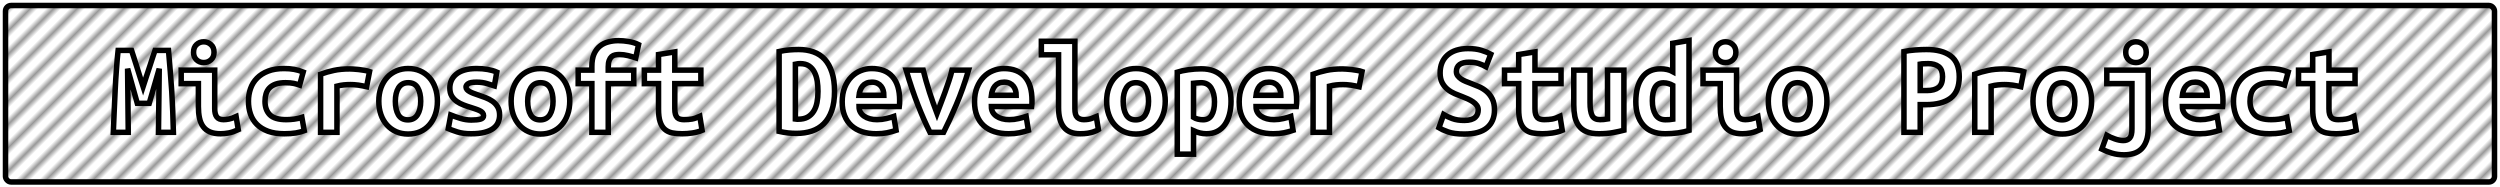<?xml version="1.0" encoding="UTF-8"?>
<svg height="34" width="453.4" version="1.1" xmlns="http://www.w3.org/2000/svg"><!--Created by Josélio de S. C. Júnior - 2021 - https://github.com/joseliojunior -->
    <defs>
        <pattern id="pattern"
                x="1.5" y="3" width="3" height="6"
                patternUnits="userSpaceOnUse"
                patternTransform="rotate(45)" >
            <rect height="6" width="1" fill="#999999"/>
        </pattern>
    </defs>
    <rect
        height="32"
        width="451.4"
        rx="1"
        ry="1"
        x="1" y="1"
        fill="url(#pattern)"
        stroke="#000000"
        stroke-width="1" />
    <g transform="translate(0, 12)">
        <path fill="#ffffff" stroke="#000000" d="M21.42-2.86L23.86-2.86Q24.03-2.35 24.28-1.56Q24.54-0.77 24.82 0.14Q25.11 1.06 25.40 1.99Q25.69 2.93 25.95 3.72L25.95 3.72Q26.24 2.83 26.55 1.88Q26.86 0.94 27.15 0.06Q27.44-0.82 27.68-1.58Q27.92-2.35 28.11-2.86L28.11-2.86L30.56-2.86Q30.73-0.91 30.88 0.94Q31.04 2.78 31.15 4.60Q31.26 6.41 31.33 8.24Q31.40 10.08 31.45 12L31.45 12L28.74 12L28.88 0.46L27.06 6.74L24.90 6.74L23.14 0.46L23.26 12L20.55 12Q20.62 10.18 20.71 8.21Q20.79 6.24 20.89 4.30Q20.98 2.35 21.12 0.53Q21.25-1.30 21.42-2.86L21.42-2.86ZM38.82-2.52L38.82-2.52Q38.82-1.66 38.26-1.15Q37.71-0.65 36.94-0.65L36.94-0.65Q36.18-0.65 35.64-1.15Q35.10-1.66 35.10-2.52L35.10-2.52Q35.10-3.41 35.64-3.91Q36.18-4.42 36.94-4.42L36.94-4.42Q37.71-4.42 38.26-3.91Q38.82-3.41 38.82-2.52ZM42.82 9.14L43.21 11.52Q42.30 11.95 41.49 12.11Q40.69 12.26 40.02 12.26L40.02 12.26Q38.86 12.26 38.08 11.93Q37.30 11.59 36.84 10.96Q36.37 10.32 36.18 9.41Q35.98 8.50 35.98 7.32L35.98 7.32L35.98 3.17L32.86 3.17L32.86 0.72L38.94 0.72L38.94 7.70Q38.94 8.71 39.31 9.20Q39.68 9.70 40.54 9.70L40.54 9.70Q40.95 9.70 41.53 9.59Q42.10 9.48 42.82 9.14L42.82 9.14ZM45.06 6.36L45.06 6.36Q45.06 5.14 45.44 4.06Q45.82 2.98 46.62 2.17Q47.41 1.37 48.62 0.90Q49.83 0.43 51.51 0.43L51.51 0.43Q52.52 0.43 53.34 0.58Q54.15 0.72 54.99 1.06L54.99 1.06L54.34 3.43Q53.86 3.26 53.28 3.13Q52.69 3 51.78 3L51.78 3Q50.72 3 50.01 3.25Q49.30 3.50 48.87 3.95Q48.44 4.39 48.25 5.02Q48.06 5.64 48.06 6.36L48.06 6.36Q48.06 7.92 48.93 8.81Q49.81 9.70 51.92 9.70L51.92 9.70Q52.62 9.70 53.37 9.60Q54.13 9.50 54.75 9.29L54.75 9.29L55.18 11.71Q54.56 11.95 53.67 12.11Q52.78 12.26 51.58 12.26L51.58 12.26Q49.86 12.26 48.62 11.81Q47.38 11.35 46.59 10.56Q45.80 9.77 45.43 8.69Q45.06 7.61 45.06 6.36ZM67.02 0.98L66.49 3.72Q66.20 3.65 65.80 3.58Q65.41 3.50 65 3.44Q64.59 3.38 64.21 3.36Q63.82 3.34 63.56 3.34L63.56 3.34Q62.94 3.34 62.34 3.40Q61.74 3.46 61.11 3.62L61.11 3.62L61.11 12L58.14 12L58.14 1.46Q59.31 1.03 60.55 0.77Q61.78 0.50 63.44 0.50L63.44 0.50Q63.68 0.50 64.12 0.53Q64.57 0.55 65.07 0.61Q65.58 0.67 66.09 0.76Q66.61 0.84 67.02 0.98L67.02 0.98ZM79.33 6.34L79.33 6.34Q79.33 7.68 78.94 8.77Q78.56 9.86 77.86 10.66Q77.17 11.45 76.20 11.88Q75.22 12.31 74.02 12.31L74.02 12.31Q72.82 12.31 71.85 11.88Q70.88 11.45 70.17 10.66Q69.46 9.86 69.08 8.77Q68.70 7.68 68.70 6.34L68.70 6.34Q68.70 5.02 69.09 3.92Q69.49 2.83 70.20 2.05Q70.90 1.27 71.89 0.85Q72.87 0.43 74.02 0.43L74.02 0.43Q75.20 0.43 76.17 0.85Q77.14 1.27 77.85 2.05Q78.56 2.83 78.94 3.92Q79.33 5.02 79.33 6.34ZM71.70 6.36L71.70 6.36Q71.70 7.87 72.24 8.81Q72.78 9.74 73.98 9.74L73.98 9.74Q75.13 9.74 75.72 8.81Q76.30 7.87 76.30 6.36L76.30 6.36Q76.30 4.85 75.76 3.92Q75.22 3 74.02 3L74.02 3Q72.87 3 72.28 3.92Q71.70 4.85 71.70 6.36ZM85.47 9.77L85.47 9.77Q86.55 9.77 87.13 9.61Q87.70 9.46 87.70 8.98L87.70 8.98Q87.70 8.66 87.52 8.45Q87.34 8.23 87.02 8.08Q86.70 7.92 86.28 7.78Q85.86 7.63 85.40 7.49L85.40 7.49Q84.75 7.30 84.08 7.04Q83.41 6.79 82.86 6.41Q82.30 6.02 81.94 5.44Q81.58 4.85 81.58 3.96L81.58 3.96Q81.58 3.24 81.86 2.60Q82.14 1.97 82.72 1.48Q83.31 0.98 84.22 0.71Q85.14 0.43 86.41 0.43L86.41 0.43Q87.51 0.43 88.46 0.60Q89.41 0.77 90.10 1.08L90.10 1.08L89.65 3.58Q89.24 3.46 88.38 3.18Q87.51 2.90 86.43 2.90L86.43 2.90Q85.30 2.90 84.91 3.18Q84.51 3.46 84.51 3.77L84.51 3.77Q84.51 4.03 84.69 4.24Q84.87 4.44 85.17 4.61Q85.47 4.78 85.87 4.93Q86.26 5.09 86.72 5.23L86.72 5.23Q87.37 5.45 88.06 5.71Q88.76 5.98 89.32 6.37Q89.89 6.77 90.25 7.38Q90.61 7.99 90.61 8.88L90.61 8.88Q90.61 9.58 90.34 10.20Q90.08 10.82 89.47 11.28Q88.86 11.74 87.87 12Q86.89 12.26 85.45 12.26L85.45 12.26Q83.98 12.26 82.95 11.93Q81.92 11.59 81.30 11.33L81.30 11.33L81.75 8.86Q82.59 9.19 83.54 9.48Q84.49 9.77 85.47 9.77ZM103.33 6.34L103.33 6.34Q103.33 7.68 102.94 8.77Q102.56 9.86 101.86 10.66Q101.17 11.45 100.20 11.88Q99.22 12.31 98.02 12.31L98.02 12.31Q96.82 12.31 95.85 11.88Q94.88 11.45 94.17 10.66Q93.46 9.86 93.08 8.77Q92.70 7.68 92.70 6.34L92.70 6.34Q92.70 5.02 93.09 3.92Q93.49 2.83 94.20 2.05Q94.90 1.27 95.89 0.85Q96.87 0.43 98.02 0.43L98.02 0.43Q99.20 0.43 100.17 0.85Q101.14 1.27 101.85 2.05Q102.56 2.83 102.94 3.92Q103.33 5.02 103.33 6.34ZM95.70 6.36L95.70 6.36Q95.70 7.87 96.24 8.81Q96.78 9.74 97.98 9.74L97.98 9.74Q99.13 9.74 99.72 8.81Q100.30 7.87 100.30 6.36L100.30 6.36Q100.30 4.85 99.76 3.92Q99.22 3 98.02 3L98.02 3Q96.87 3 96.28 3.92Q95.70 4.85 95.70 6.36ZM110.31 12L107.34 12L107.34 3.17L104.86 3.17L104.86 0.72L107.34 0.72L107.34 0.07Q107.34-1.30 107.73-2.20Q108.13-3.10 108.80-3.64Q109.47-4.18 110.34-4.40Q111.20-4.63 112.11-4.63L112.11-4.63Q113.05-4.63 114.03-4.46Q115.02-4.30 115.81-3.91L115.81-3.91L115.30-1.51Q114.75-1.70 113.92-1.91Q113.10-2.11 112.35-2.11L112.35-2.11Q111.94-2.11 111.57-2.04Q111.20-1.97 110.92-1.73Q110.65-1.49 110.48-1.04Q110.31-0.60 110.31 0.12L110.31 0.12L110.31 0.72L114.94 0.72L114.94 3.17L110.31 3.17L110.31 12ZM119.43 7.80L119.43 3.17L116.86 3.17L116.86 0.72L119.43 0.72L119.43-2.11L122.38-2.59L122.38 0.72L127.11 0.72L127.11 3.17L122.38 3.17L122.38 7.73Q122.38 8.35 122.50 8.74Q122.62 9.12 122.84 9.34Q123.06 9.55 123.37 9.62Q123.68 9.70 124.06 9.70L124.06 9.70Q124.47 9.70 124.82 9.67Q125.17 9.65 125.49 9.59Q125.82 9.53 126.16 9.41Q126.51 9.29 126.92 9.10L126.92 9.10L127.33 11.64Q126.51 11.98 125.56 12.12Q124.62 12.26 123.73 12.26L123.73 12.26Q122.70 12.26 121.90 12.10Q121.11 11.93 120.56 11.45Q120.01 10.97 119.72 10.09Q119.43 9.22 119.43 7.80L119.43 7.80ZM144.25-0.38L144.25 9.60Q144.37 9.62 144.51 9.62Q144.66 9.62 144.78 9.62L144.78 9.62Q145.78 9.62 146.47 9.24Q147.15 8.86 147.57 8.18Q147.99 7.51 148.17 6.59Q148.35 5.66 148.35 4.56L148.35 4.56Q148.35 3.60 148.21 2.69Q148.06 1.78 147.70 1.08Q147.34 0.38 146.72-0.04Q146.10-0.46 145.11-0.46L145.11-0.46Q144.92-0.46 144.68-0.44Q144.44-0.43 144.25-0.38L144.25-0.38ZM151.35 4.56L151.35 4.56Q151.35 6.62 150.84 8.08Q150.32 9.53 149.41 10.44Q148.50 11.35 147.24 11.77Q145.98 12.19 144.46 12.19L144.46 12.19Q143.67 12.19 142.92 12.11Q142.16 12.02 141.30 11.83L141.30 11.83L141.30-2.66Q142.30-2.88 143.19-2.95Q144.08-3.02 144.85-3.02L144.85-3.02Q146.31-3.02 147.52-2.59Q148.74-2.16 149.58-1.24Q150.42-0.31 150.88 1.12Q151.35 2.54 151.35 4.56ZM152.74 6.46L152.74 6.46Q152.74 4.97 153.20 3.84Q153.66 2.71 154.40 1.96Q155.14 1.20 156.10 0.82Q157.06 0.43 158.07 0.43L158.07 0.43Q160.57 0.43 161.86 1.91Q163.16 3.38 163.16 6.22L163.16 6.22Q163.16 6.50 163.15 6.82Q163.14 7.13 163.11 7.32L163.11 7.32L155.79 7.32Q155.79 8.42 156.70 9.06Q157.62 9.70 159.06 9.70L159.06 9.70Q159.94 9.70 160.75 9.50Q161.55 9.31 162.10 9.12L162.10 9.12L162.51 11.64Q161.74 11.90 160.88 12.08Q160.02 12.26 158.94 12.26L158.94 12.26Q157.50 12.26 156.36 11.89Q155.22 11.52 154.41 10.79Q153.61 10.06 153.18 8.98Q152.74 7.90 152.74 6.46ZM155.79 5.28L160.30 5.28Q160.30 4.82 160.18 4.40Q160.06 3.98 159.80 3.65Q159.54 3.31 159.13 3.11Q158.72 2.90 158.12 2.90L158.12 2.90Q157.54 2.90 157.12 3.10Q156.70 3.29 156.43 3.62Q156.15 3.96 156.00 4.39Q155.84 4.82 155.79 5.28L155.79 5.28ZM171.13 12L168.66 12Q167.58 9.86 166.46 7.00Q165.34 4.13 164.34 0.72L164.34 0.72L167.43 0.72Q167.65 1.63 167.95 2.66Q168.25 3.70 168.58 4.74Q168.92 5.78 169.27 6.77Q169.62 7.75 169.93 8.57L169.93 8.57Q170.24 7.75 170.62 6.77Q171.01 5.78 171.38 4.74Q171.75 3.70 172.10 2.66Q172.45 1.63 172.66 0.72L172.66 0.72L175.66 0.72Q174.66 4.13 173.43 7.00Q172.21 9.86 171.13 12L171.13 12ZM176.74 6.46L176.74 6.46Q176.74 4.97 177.20 3.84Q177.66 2.71 178.40 1.96Q179.14 1.20 180.10 0.82Q181.06 0.43 182.07 0.43L182.07 0.43Q184.57 0.43 185.86 1.91Q187.16 3.38 187.16 6.22L187.16 6.22Q187.16 6.50 187.15 6.82Q187.14 7.13 187.11 7.32L187.11 7.32L179.79 7.32Q179.79 8.42 180.70 9.06Q181.62 9.70 183.06 9.70L183.06 9.70Q183.94 9.70 184.75 9.50Q185.55 9.31 186.10 9.12L186.10 9.12L186.51 11.64Q185.74 11.90 184.88 12.08Q184.02 12.26 182.94 12.26L182.94 12.26Q181.50 12.26 180.36 11.89Q179.22 11.52 178.41 10.79Q177.61 10.06 177.18 8.98Q176.74 7.90 176.74 6.46ZM179.79 5.28L184.30 5.28Q184.30 4.82 184.18 4.40Q184.06 3.98 183.80 3.65Q183.54 3.31 183.13 3.11Q182.72 2.90 182.12 2.90L182.12 2.90Q181.54 2.90 181.12 3.10Q180.70 3.29 180.43 3.62Q180.15 3.96 180.00 4.39Q179.84 4.82 179.79 5.28L179.79 5.28ZM198.82 9.14L199.21 11.52Q199.14 11.57 198.88 11.69Q198.63 11.81 198.22 11.94Q197.82 12.07 197.23 12.17Q196.64 12.26 195.90 12.26L195.90 12.26Q193.86 12.26 192.92 11.05Q191.98 9.84 191.98 7.51L191.98 7.51L191.98-2.06L188.86-2.06L188.86-4.51L194.94-4.51L194.94 7.73Q194.94 8.88 195.39 9.29Q195.85 9.70 196.54 9.70L196.54 9.70Q197.43 9.70 198.03 9.46Q198.63 9.22 198.82 9.14L198.82 9.14ZM211.33 6.34L211.33 6.34Q211.33 7.68 210.94 8.77Q210.56 9.86 209.86 10.66Q209.17 11.45 208.20 11.88Q207.22 12.31 206.02 12.31L206.02 12.31Q204.82 12.31 203.85 11.88Q202.88 11.45 202.17 10.66Q201.46 9.86 201.08 8.77Q200.70 7.68 200.70 6.34L200.70 6.34Q200.70 5.02 201.09 3.92Q201.49 2.83 202.20 2.05Q202.90 1.27 203.89 0.85Q204.87 0.43 206.02 0.43L206.02 0.43Q207.20 0.43 208.17 0.85Q209.14 1.27 209.85 2.05Q210.56 2.83 210.94 3.92Q211.33 5.02 211.33 6.34ZM203.70 6.36L203.70 6.36Q203.70 7.87 204.24 8.81Q204.78 9.74 205.98 9.74L205.98 9.74Q207.13 9.74 207.72 8.81Q208.30 7.87 208.30 6.36L208.30 6.36Q208.30 4.85 207.76 3.92Q207.22 3 206.02 3L206.02 3Q204.87 3 204.28 3.92Q203.70 4.85 203.70 6.36ZM220.26 6.46L220.26 6.46Q220.26 4.94 219.66 3.97Q219.06 3 217.83 3L217.83 3Q217.50 3 217.11 3.04Q216.73 3.07 216.46 3.10L216.46 3.10L216.46 9.29Q216.75 9.48 217.23 9.60Q217.71 9.72 218.19 9.72L218.19 9.72Q219.25 9.72 219.75 8.87Q220.26 8.02 220.26 6.46ZM223.26 6.36L223.26 6.36Q223.26 7.66 222.97 8.75Q222.68 9.84 222.13 10.62Q221.58 11.40 220.74 11.83Q219.90 12.26 218.79 12.26L218.79 12.26Q217.66 12.26 216.46 11.71L216.46 11.71L216.46 15.96L213.51 15.96L213.51 1.08Q214.33 0.82 215.52 0.65Q216.70 0.48 217.86 0.48L217.86 0.48Q220.47 0.48 221.86 2.06Q223.26 3.65 223.26 6.36ZM224.74 6.46L224.74 6.46Q224.74 4.97 225.20 3.84Q225.66 2.71 226.40 1.96Q227.14 1.20 228.10 0.82Q229.06 0.43 230.07 0.43L230.07 0.43Q232.57 0.43 233.86 1.91Q235.16 3.38 235.16 6.22L235.16 6.22Q235.16 6.50 235.15 6.82Q235.14 7.13 235.11 7.32L235.11 7.32L227.79 7.32Q227.79 8.42 228.70 9.06Q229.62 9.70 231.06 9.70L231.06 9.70Q231.94 9.70 232.75 9.50Q233.55 9.31 234.10 9.12L234.10 9.12L234.51 11.64Q233.74 11.90 232.88 12.08Q232.02 12.26 230.94 12.26L230.94 12.26Q229.50 12.26 228.36 11.89Q227.22 11.52 226.41 10.79Q225.61 10.06 225.18 8.98Q224.74 7.90 224.74 6.46ZM227.79 5.28L232.30 5.28Q232.30 4.82 232.18 4.40Q232.06 3.98 231.80 3.65Q231.54 3.31 231.13 3.11Q230.72 2.90 230.12 2.90L230.12 2.90Q229.54 2.90 229.12 3.10Q228.70 3.29 228.43 3.62Q228.15 3.96 228.00 4.39Q227.84 4.82 227.79 5.28L227.79 5.28ZM247.02 0.98L246.49 3.72Q246.20 3.65 245.80 3.58Q245.41 3.50 245 3.44Q244.59 3.38 244.21 3.36Q243.82 3.34 243.56 3.34L243.56 3.34Q242.94 3.34 242.34 3.40Q241.74 3.46 241.11 3.62L241.11 3.62L241.11 12L238.14 12L238.14 1.46Q239.31 1.03 240.55 0.77Q241.78 0.50 243.44 0.50L243.44 0.50Q243.68 0.50 244.12 0.53Q244.57 0.55 245.07 0.61Q245.58 0.67 246.09 0.76Q246.61 0.84 247.02 0.98L247.02 0.98ZM265.57 9.84L265.57 9.84Q266.31 9.84 266.80 9.68Q267.30 9.53 267.58 9.25Q267.87 8.98 267.98 8.63Q268.09 8.28 268.09 7.92L268.09 7.92Q268.09 7.46 267.82 7.10Q267.56 6.74 267.15 6.47Q266.74 6.19 266.24 5.96Q265.74 5.74 265.23 5.54L265.23 5.54Q264.56 5.30 263.84 4.99Q263.12 4.68 262.53 4.20Q261.94 3.72 261.56 3.01Q261.18 2.30 261.18 1.25L261.18 1.25Q261.18-0.84 262.53-2.02Q263.89-3.19 266.26-3.19L266.26-3.19Q267.63-3.19 268.65-2.88Q269.67-2.57 270.37-2.18L270.37-2.18L269.50 0.10Q268.90-0.24 268.17-0.48Q267.44-0.72 266.48-0.72L266.48-0.72Q264.13-0.72 264.13 0.98L264.13 0.98Q264.13 1.42 264.37 1.74Q264.61 2.06 264.98 2.32Q265.35 2.57 265.82 2.76Q266.29 2.95 266.74 3.12L266.74 3.12Q267.44 3.38 268.20 3.71Q268.95 4.03 269.59 4.57Q270.22 5.11 270.63 5.92Q271.04 6.72 271.04 7.94L271.04 7.94Q271.04 10.03 269.68 11.17Q268.33 12.31 265.57 12.31L265.57 12.31Q263.72 12.31 262.62 11.92Q261.51 11.52 260.96 11.18L260.96 11.18L261.82 8.78Q262.47 9.17 263.37 9.50Q264.27 9.84 265.57 9.84ZM275.43 7.80L275.43 3.17L272.86 3.17L272.86 0.72L275.43 0.72L275.43-2.11L278.38-2.59L278.38 0.72L283.11 0.72L283.11 3.17L278.38 3.17L278.38 7.73Q278.38 8.35 278.50 8.74Q278.62 9.12 278.84 9.34Q279.06 9.55 279.37 9.62Q279.68 9.70 280.06 9.70L280.06 9.70Q280.47 9.70 280.82 9.67Q281.17 9.65 281.49 9.59Q281.82 9.53 282.16 9.41Q282.51 9.29 282.92 9.10L282.92 9.10L283.33 11.64Q282.51 11.98 281.56 12.12Q280.62 12.26 279.73 12.26L279.73 12.26Q278.70 12.26 277.90 12.10Q277.11 11.93 276.56 11.45Q276.01 10.97 275.72 10.09Q275.43 9.22 275.43 7.80L275.43 7.80ZM294.51 0.72L294.51 11.62Q293.70 11.83 292.53 12.05Q291.37 12.26 290 12.26L290 12.26Q288.61 12.26 287.72 11.88Q286.83 11.50 286.32 10.79Q285.80 10.08 285.61 9.12Q285.42 8.16 285.42 7.01L285.42 7.01L285.42 0.72L288.37 0.72L288.37 6.62Q288.37 8.18 288.74 8.94Q289.11 9.70 290.19 9.70L290.19 9.70Q290.86 9.70 291.54 9.58L291.54 9.58L291.54 0.72L294.51 0.72ZM299.67 6.29L299.67 6.29Q299.67 7.80 300.24 8.76Q300.80 9.72 302.05 9.72L302.05 9.72Q302.41 9.72 302.72 9.70Q303.03 9.67 303.37 9.62L303.37 9.62L303.37 3.48Q303.03 3.29 302.60 3.16Q302.17 3.02 301.69 3.02L301.69 3.02Q300.63 3.02 300.15 3.86Q299.67 4.70 299.67 6.29ZM306.32-4.66L306.32 11.66Q305.50 11.93 304.33 12.10Q303.15 12.26 302.02 12.26L302.02 12.26Q299.38 12.26 298.03 10.70Q296.67 9.14 296.67 6.43L296.67 6.43Q296.67 3.67 297.81 2.08Q298.95 0.48 301.18 0.48L301.18 0.48Q301.78 0.48 302.36 0.61Q302.94 0.74 303.37 0.98L303.37 0.98L303.37-4.15L306.32-4.66ZM314.82-2.52L314.82-2.52Q314.82-1.66 314.26-1.15Q313.71-0.65 312.94-0.65L312.94-0.65Q312.18-0.65 311.64-1.15Q311.10-1.66 311.10-2.52L311.10-2.52Q311.10-3.41 311.64-3.91Q312.18-4.42 312.94-4.42L312.94-4.42Q313.71-4.42 314.26-3.91Q314.82-3.41 314.82-2.52ZM318.82 9.14L319.21 11.52Q318.30 11.95 317.49 12.11Q316.69 12.26 316.02 12.26L316.02 12.26Q314.86 12.26 314.08 11.93Q313.30 11.59 312.84 10.96Q312.37 10.32 312.18 9.41Q311.98 8.50 311.98 7.32L311.98 7.32L311.98 3.17L308.86 3.17L308.86 0.72L314.94 0.72L314.94 7.70Q314.94 8.71 315.31 9.20Q315.68 9.70 316.54 9.70L316.54 9.70Q316.95 9.70 317.53 9.59Q318.10 9.48 318.82 9.14L318.82 9.14ZM331.33 6.34L331.33 6.34Q331.33 7.68 330.94 8.77Q330.56 9.86 329.86 10.66Q329.17 11.45 328.20 11.88Q327.22 12.31 326.02 12.31L326.02 12.31Q324.82 12.31 323.85 11.88Q322.88 11.45 322.17 10.66Q321.46 9.86 321.08 8.77Q320.70 7.68 320.70 6.34L320.70 6.34Q320.70 5.02 321.09 3.92Q321.49 2.83 322.20 2.05Q322.90 1.27 323.89 0.85Q324.87 0.43 326.02 0.43L326.02 0.43Q327.20 0.43 328.17 0.85Q329.14 1.27 329.85 2.05Q330.56 2.83 330.94 3.92Q331.33 5.02 331.33 6.34ZM323.70 6.36L323.70 6.36Q323.70 7.87 324.24 8.81Q324.78 9.74 325.98 9.74L325.98 9.74Q327.13 9.74 327.72 8.81Q328.30 7.87 328.30 6.36L328.30 6.36Q328.30 4.85 327.76 3.92Q327.22 3 326.02 3L326.02 3Q324.87 3 324.28 3.92Q323.70 4.85 323.70 6.36ZM349.38-3.02L349.38-3.02Q352.21-3.02 353.77-1.86Q355.33-0.70 355.33 1.94L355.33 1.94Q355.33 4.61 353.76 5.80Q352.18 6.98 349.30 6.98L349.30 6.98L348.25 6.98L348.25 12L345.30 12L345.30-2.66Q345.73-2.76 346.27-2.83Q346.81-2.90 347.36-2.94Q347.91-2.98 348.44-3Q348.97-3.02 349.38-3.02ZM349.71-0.46L349.71-0.46Q349.45-0.46 348.98-0.44Q348.51-0.43 348.25-0.38L348.25-0.38L348.25 4.42L349.45 4.42Q350.86 4.42 351.58 3.85Q352.30 3.29 352.30 1.92L352.30 1.92Q352.30 0.62 351.60 0.08Q350.89-0.46 349.71-0.46ZM367.02 0.98L366.49 3.72Q366.20 3.65 365.80 3.58Q365.41 3.50 365 3.44Q364.59 3.38 364.21 3.36Q363.82 3.34 363.56 3.34L363.56 3.34Q362.94 3.34 362.34 3.40Q361.74 3.46 361.11 3.62L361.11 3.62L361.11 12L358.14 12L358.14 1.46Q359.31 1.03 360.55 0.77Q361.78 0.50 363.44 0.50L363.44 0.50Q363.68 0.50 364.12 0.53Q364.57 0.55 365.07 0.61Q365.58 0.67 366.09 0.76Q366.61 0.84 367.02 0.98L367.02 0.98ZM379.33 6.34L379.33 6.34Q379.33 7.68 378.94 8.77Q378.56 9.86 377.86 10.66Q377.17 11.45 376.20 11.88Q375.22 12.31 374.02 12.31L374.02 12.31Q372.82 12.31 371.85 11.88Q370.88 11.45 370.17 10.66Q369.46 9.86 369.08 8.77Q368.70 7.68 368.70 6.34L368.70 6.34Q368.70 5.02 369.09 3.92Q369.49 2.83 370.20 2.05Q370.90 1.27 371.89 0.85Q372.87 0.43 374.02 0.43L374.02 0.43Q375.20 0.43 376.17 0.85Q377.14 1.27 377.85 2.05Q378.56 2.83 378.94 3.92Q379.33 5.02 379.33 6.34ZM371.70 6.36L371.70 6.36Q371.70 7.87 372.24 8.81Q372.78 9.74 373.98 9.74L373.98 9.74Q375.13 9.74 375.72 8.81Q376.30 7.87 376.30 6.36L376.30 6.36Q376.30 4.85 375.76 3.92Q375.22 3 374.02 3L374.02 3Q372.87 3 372.28 3.92Q371.70 4.85 371.70 6.36ZM389.60 0.72L389.60 11.26Q389.60 12.62 389.26 13.55Q388.93 14.47 388.34 15.04Q387.75 15.60 386.95 15.84Q386.14 16.08 385.21 16.08L385.21 16.08Q384.06 16.08 383.07 15.79Q382.09 15.50 381.18 15.05L381.18 15.05L382.09 12.55Q382.69 12.89 383.54 13.19Q384.39 13.49 385.09 13.49L385.09 13.49Q385.83 13.49 386.24 13.04Q386.65 12.60 386.65 11.40L386.65 11.40L386.65 3.17L382.09 3.17L382.09 0.72L389.60 0.72ZM389.24-2.52L389.24-2.52Q389.24-1.66 388.69-1.15Q388.14-0.65 387.37-0.65L387.37-0.65Q386.60-0.65 386.06-1.15Q385.52-1.66 385.52-2.52L385.52-2.52Q385.52-3.41 386.06-3.91Q386.60-4.42 387.37-4.42L387.37-4.42Q388.14-4.42 388.69-3.91Q389.24-3.41 389.24-2.52ZM392.74 6.46L392.74 6.46Q392.74 4.97 393.20 3.84Q393.66 2.71 394.40 1.96Q395.14 1.20 396.10 0.82Q397.06 0.43 398.07 0.43L398.07 0.43Q400.57 0.43 401.86 1.91Q403.16 3.38 403.16 6.22L403.16 6.22Q403.16 6.50 403.15 6.82Q403.14 7.13 403.11 7.32L403.11 7.32L395.79 7.32Q395.79 8.42 396.70 9.06Q397.62 9.70 399.06 9.70L399.06 9.70Q399.94 9.70 400.75 9.50Q401.55 9.31 402.10 9.12L402.10 9.12L402.51 11.64Q401.74 11.90 400.88 12.08Q400.02 12.26 398.94 12.26L398.94 12.26Q397.50 12.26 396.36 11.89Q395.22 11.52 394.41 10.79Q393.61 10.06 393.18 8.98Q392.74 7.90 392.74 6.46ZM395.79 5.28L400.30 5.28Q400.30 4.82 400.18 4.40Q400.06 3.98 399.80 3.65Q399.54 3.31 399.13 3.11Q398.72 2.90 398.12 2.90L398.12 2.90Q397.54 2.90 397.12 3.10Q396.70 3.29 396.43 3.62Q396.15 3.96 396.00 4.39Q395.84 4.82 395.79 5.28L395.79 5.28ZM405.06 6.36L405.06 6.36Q405.06 5.14 405.44 4.06Q405.82 2.98 406.62 2.17Q407.41 1.37 408.62 0.90Q409.83 0.43 411.51 0.43L411.51 0.43Q412.52 0.43 413.34 0.58Q414.15 0.72 414.99 1.06L414.99 1.06L414.34 3.43Q413.86 3.26 413.28 3.13Q412.69 3 411.78 3L411.78 3Q410.72 3 410.01 3.25Q409.30 3.50 408.87 3.95Q408.44 4.39 408.25 5.02Q408.06 5.64 408.06 6.36L408.06 6.36Q408.06 7.92 408.93 8.81Q409.81 9.70 411.92 9.70L411.92 9.70Q412.62 9.70 413.37 9.60Q414.13 9.50 414.75 9.29L414.75 9.29L415.18 11.71Q414.56 11.95 413.67 12.11Q412.78 12.26 411.58 12.26L411.58 12.26Q409.86 12.26 408.62 11.81Q407.38 11.35 406.59 10.56Q405.80 9.77 405.43 8.69Q405.06 7.61 405.06 6.36ZM419.43 7.80L419.43 3.17L416.86 3.17L416.86 0.72L419.43 0.72L419.43-2.11L422.38-2.59L422.38 0.72L427.11 0.72L427.11 3.17L422.38 3.17L422.38 7.73Q422.38 8.35 422.50 8.74Q422.62 9.12 422.84 9.34Q423.06 9.55 423.37 9.62Q423.68 9.70 424.06 9.70L424.06 9.70Q424.47 9.70 424.82 9.67Q425.17 9.65 425.49 9.59Q425.82 9.53 426.16 9.41Q426.51 9.29 426.92 9.10L426.92 9.10L427.33 11.64Q426.51 11.98 425.56 12.12Q424.62 12.26 423.73 12.26L423.73 12.26Q422.70 12.26 421.90 12.10Q421.11 11.93 420.56 11.45Q420.01 10.97 419.72 10.09Q419.43 9.22 419.43 7.80L419.43 7.80Z"/>
    </g>
</svg>